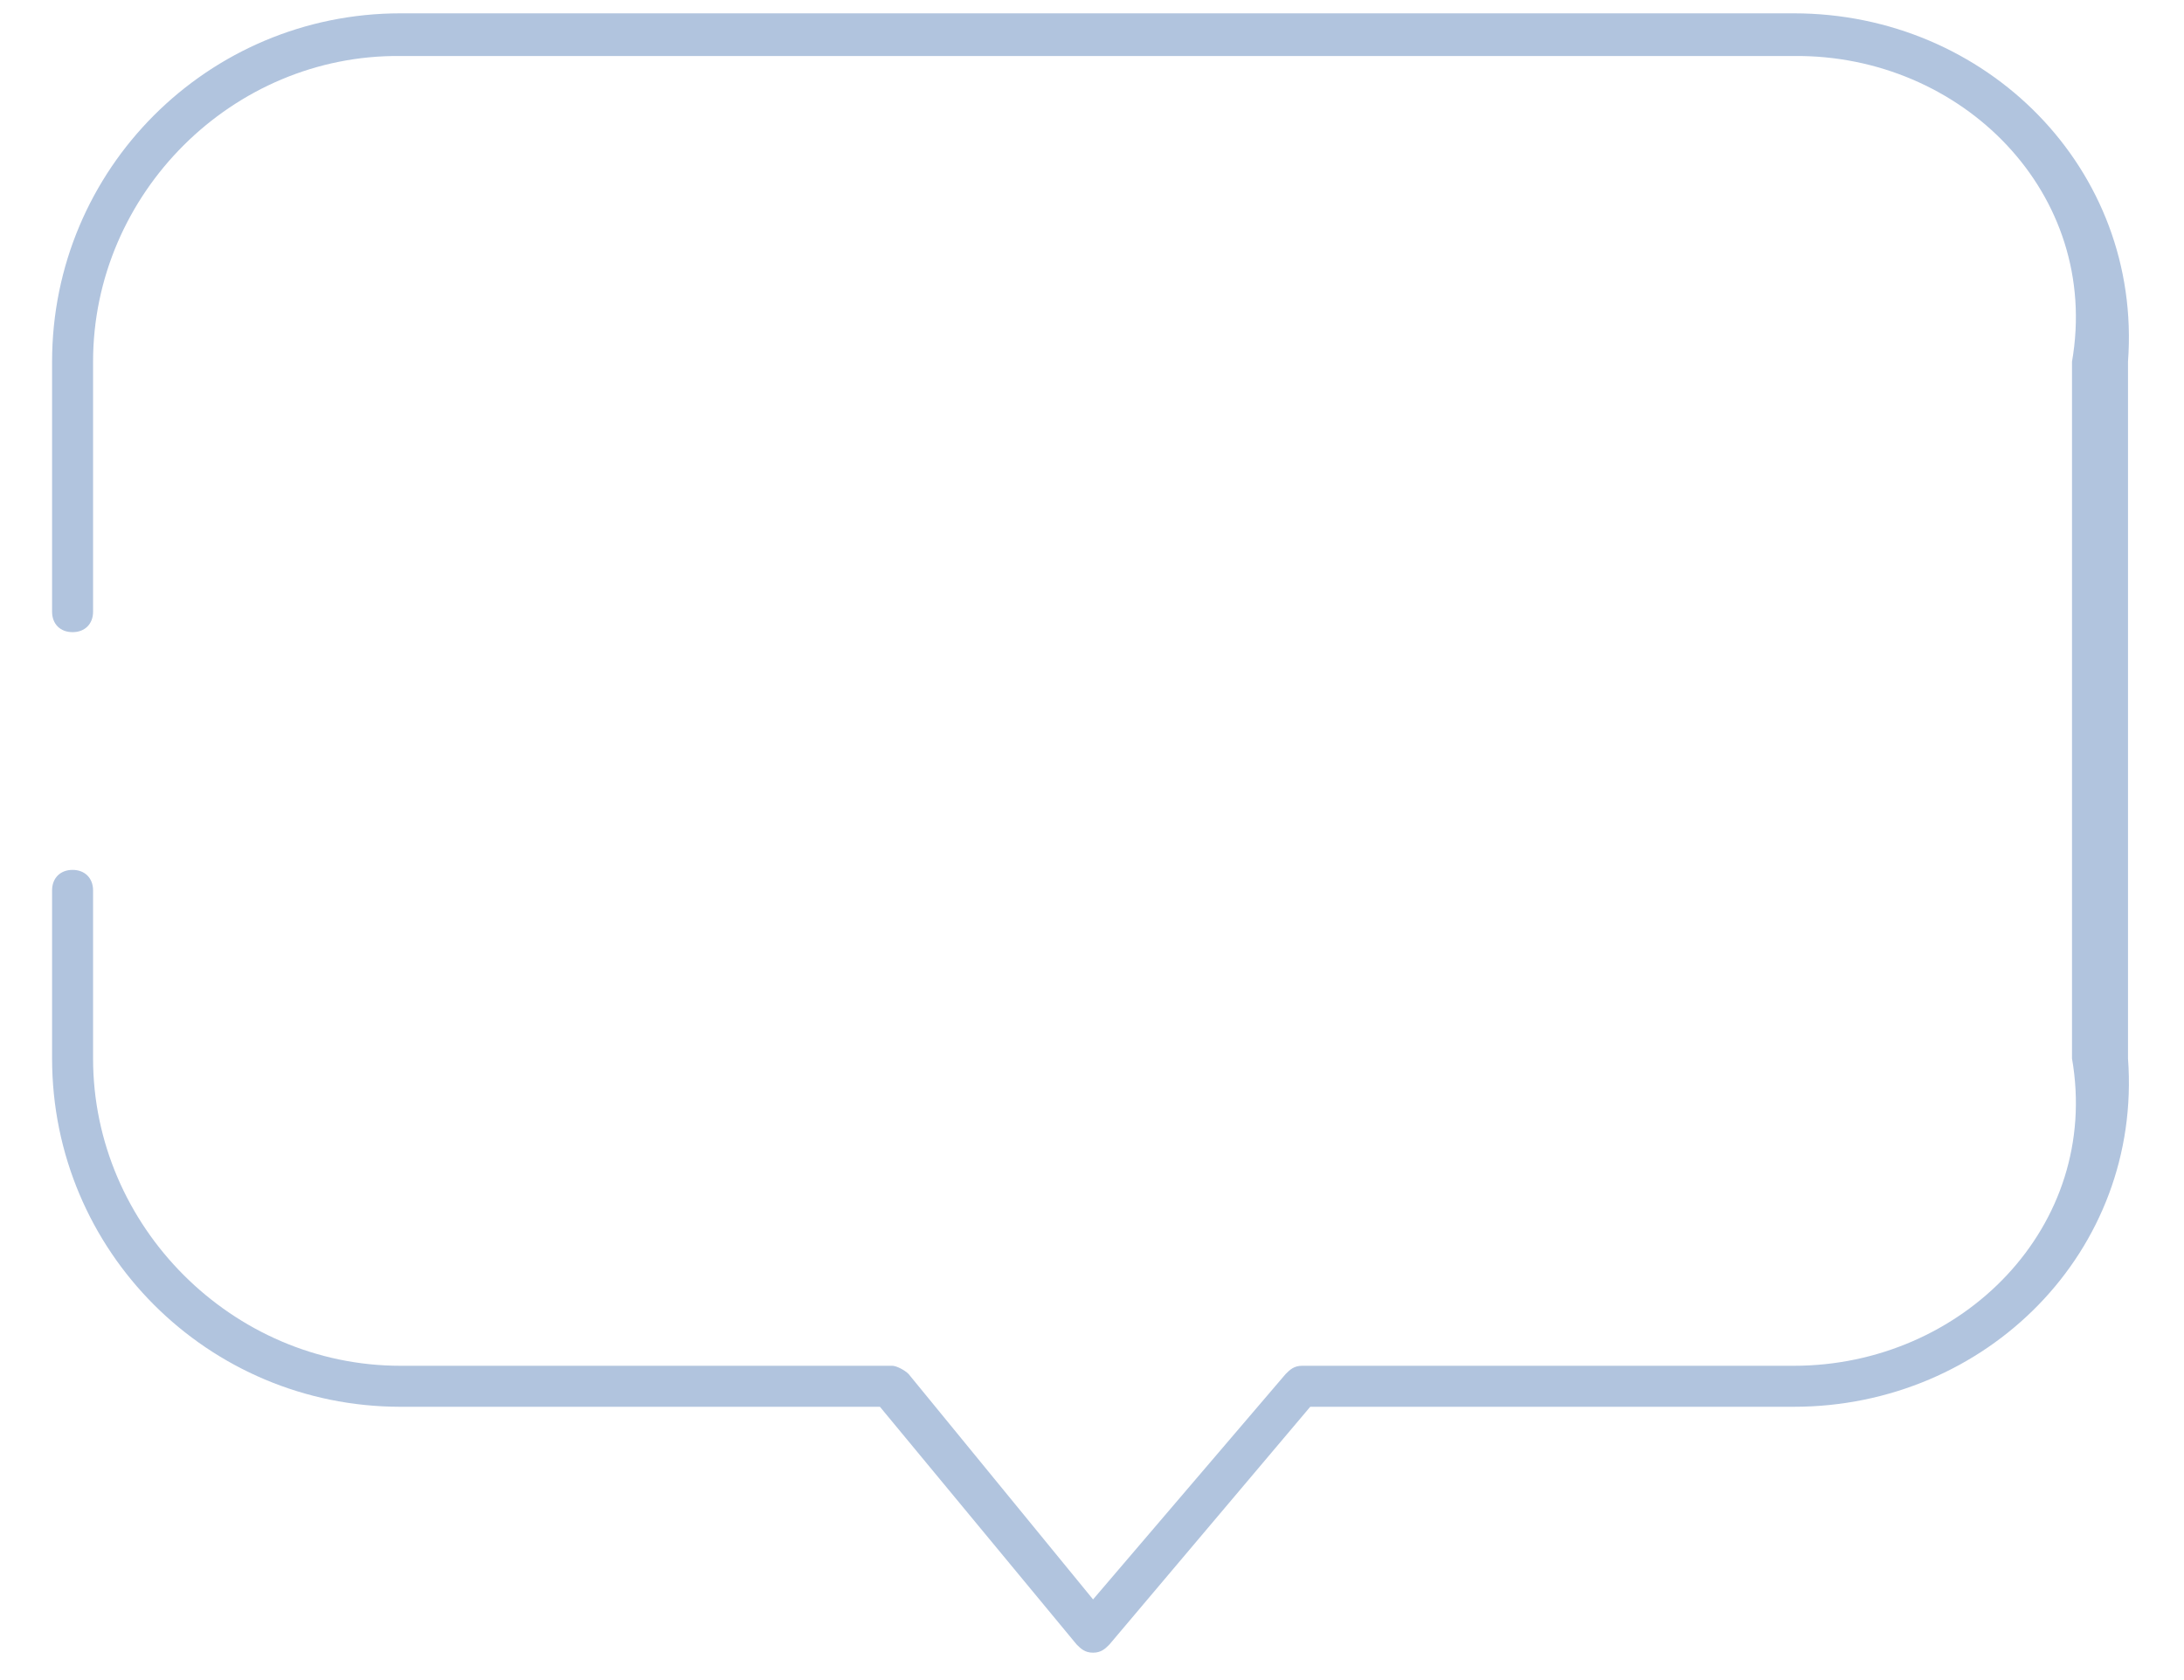 ﻿<?xml version="1.0" encoding="utf-8"?>
<svg version="1.1" xmlns:xlink="http://www.w3.org/1999/xlink" width="39px" height="30px" xmlns="http://www.w3.org/2000/svg">
  <g transform="matrix(1 0 0 1 -140 -154 )">
    <path d="M 19.811 29.365  C 19.738 29.438  19.665 29.511  19.519 29.511  C 19.372 29.511  19.299 29.438  19.226 29.365  L 15.713 25.12  L 7.151 25.12  C 3.711 25.12  0.93 22.339  0.93 18.9  L 0.93 15.899  C 0.93 15.68  1.076 15.533  1.296 15.533  C 1.515 15.533  1.662 15.68  1.662 15.899  L 1.662 18.9  C 1.662 21.9  4.15 24.388  7.151 24.388  L 15.933 24.388  C 16.006 24.388  16.152 24.462  16.225 24.535  L 19.519 28.56  L 22.958 24.535  C 23.031 24.462  23.105 24.388  23.251 24.388  L 32.033 24.388  C 35.034 24.388  37.522 21.9  37 18.9  L 37 6.458  C 37.522 3.458  35.034 0.97  32.033 1  L 7.151 1  C 4.15 0.97  1.662 3.458  1.662 6.458  L 1.662 10.923  C 1.662 11.142  1.515 11.288  1.296 11.288  C 1.076 11.288  0.93 11.142  0.93 10.923  L 0.93 6.458  C 0.93 3.019  3.711 0.238  7.151 0.238  L 32.033 0.238  C 35.473 0.238  38.254 3.019  38 6.458  L 38 18.9  C 38.254 22.339  35.473 25.12  32.033 25.12  L 23.397 25.12  L 19.811 29.365  Z " fill-rule="nonzero" fill="#b1c4de" stroke="none" transform="matrix(1 0 0 1 140 154 )" />
  </g>
</svg>
